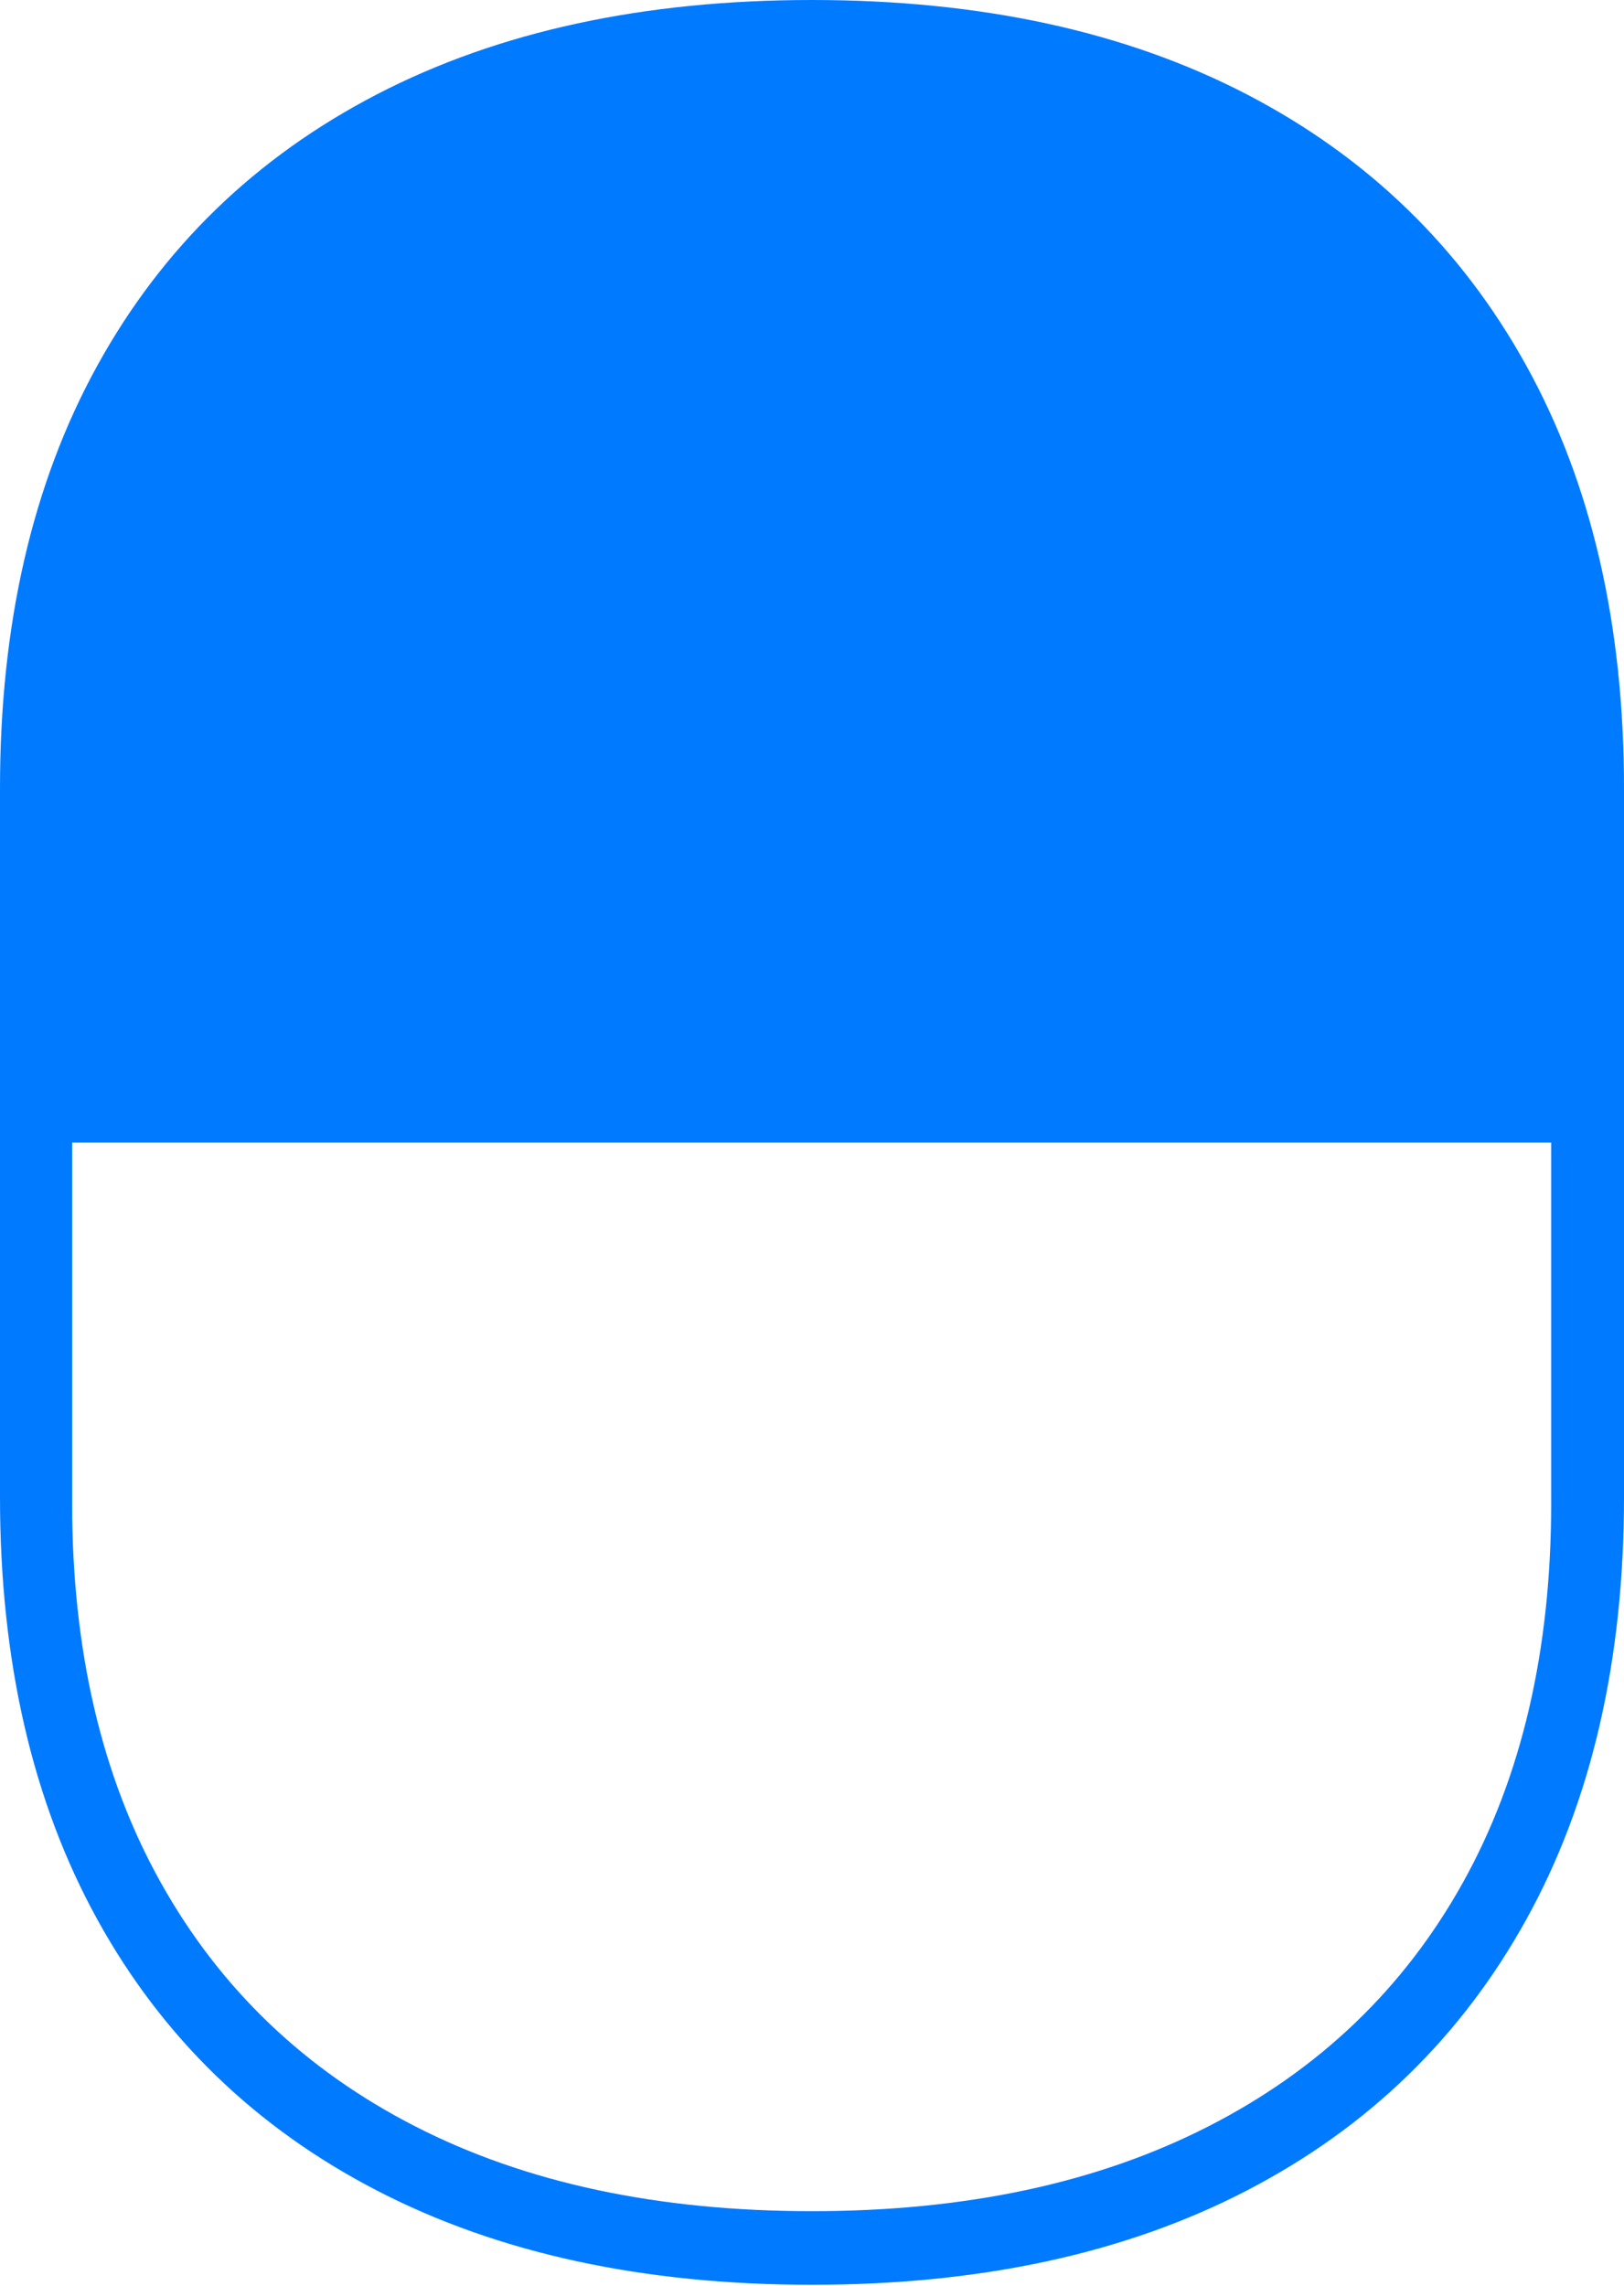<?xml version="1.0" encoding="UTF-8"?>
<!--Generator: Apple Native CoreSVG 175-->
<!DOCTYPE svg
PUBLIC "-//W3C//DTD SVG 1.1//EN"
       "http://www.w3.org/Graphics/SVG/1.1/DTD/svg11.dtd">
<svg version="1.1" xmlns="http://www.w3.org/2000/svg" xmlns:xlink="http://www.w3.org/1999/xlink" width="16.372" height="23.046">
 <g>
  <rect height="23.046" opacity="0" width="16.372" x="0" y="0"/>
  <path d="M8.186 0Q5.635 0 3.8 0.951Q1.964 1.903 0.982 3.684Q0 5.465 0 7.947L0 15.089Q0 17.571 0.982 19.352Q1.964 21.133 3.8 22.083Q5.635 23.033 8.186 23.033Q10.737 23.033 12.569 22.083Q14.401 21.133 15.386 19.352Q16.372 17.571 16.372 15.089L16.372 7.947Q16.372 5.465 15.386 3.684Q14.401 1.903 12.569 0.951Q10.737 0 8.186 0ZM15.638 11.518L15.638 15.15Q15.638 17.382 14.746 18.982Q13.854 20.582 12.182 21.436Q10.511 22.291 8.186 22.291Q5.854 22.291 4.186 21.436Q2.518 20.582 1.623 18.982Q0.727 17.382 0.727 15.15L0.727 11.518Z" fill="#007aff"/>
 </g>
</svg>

